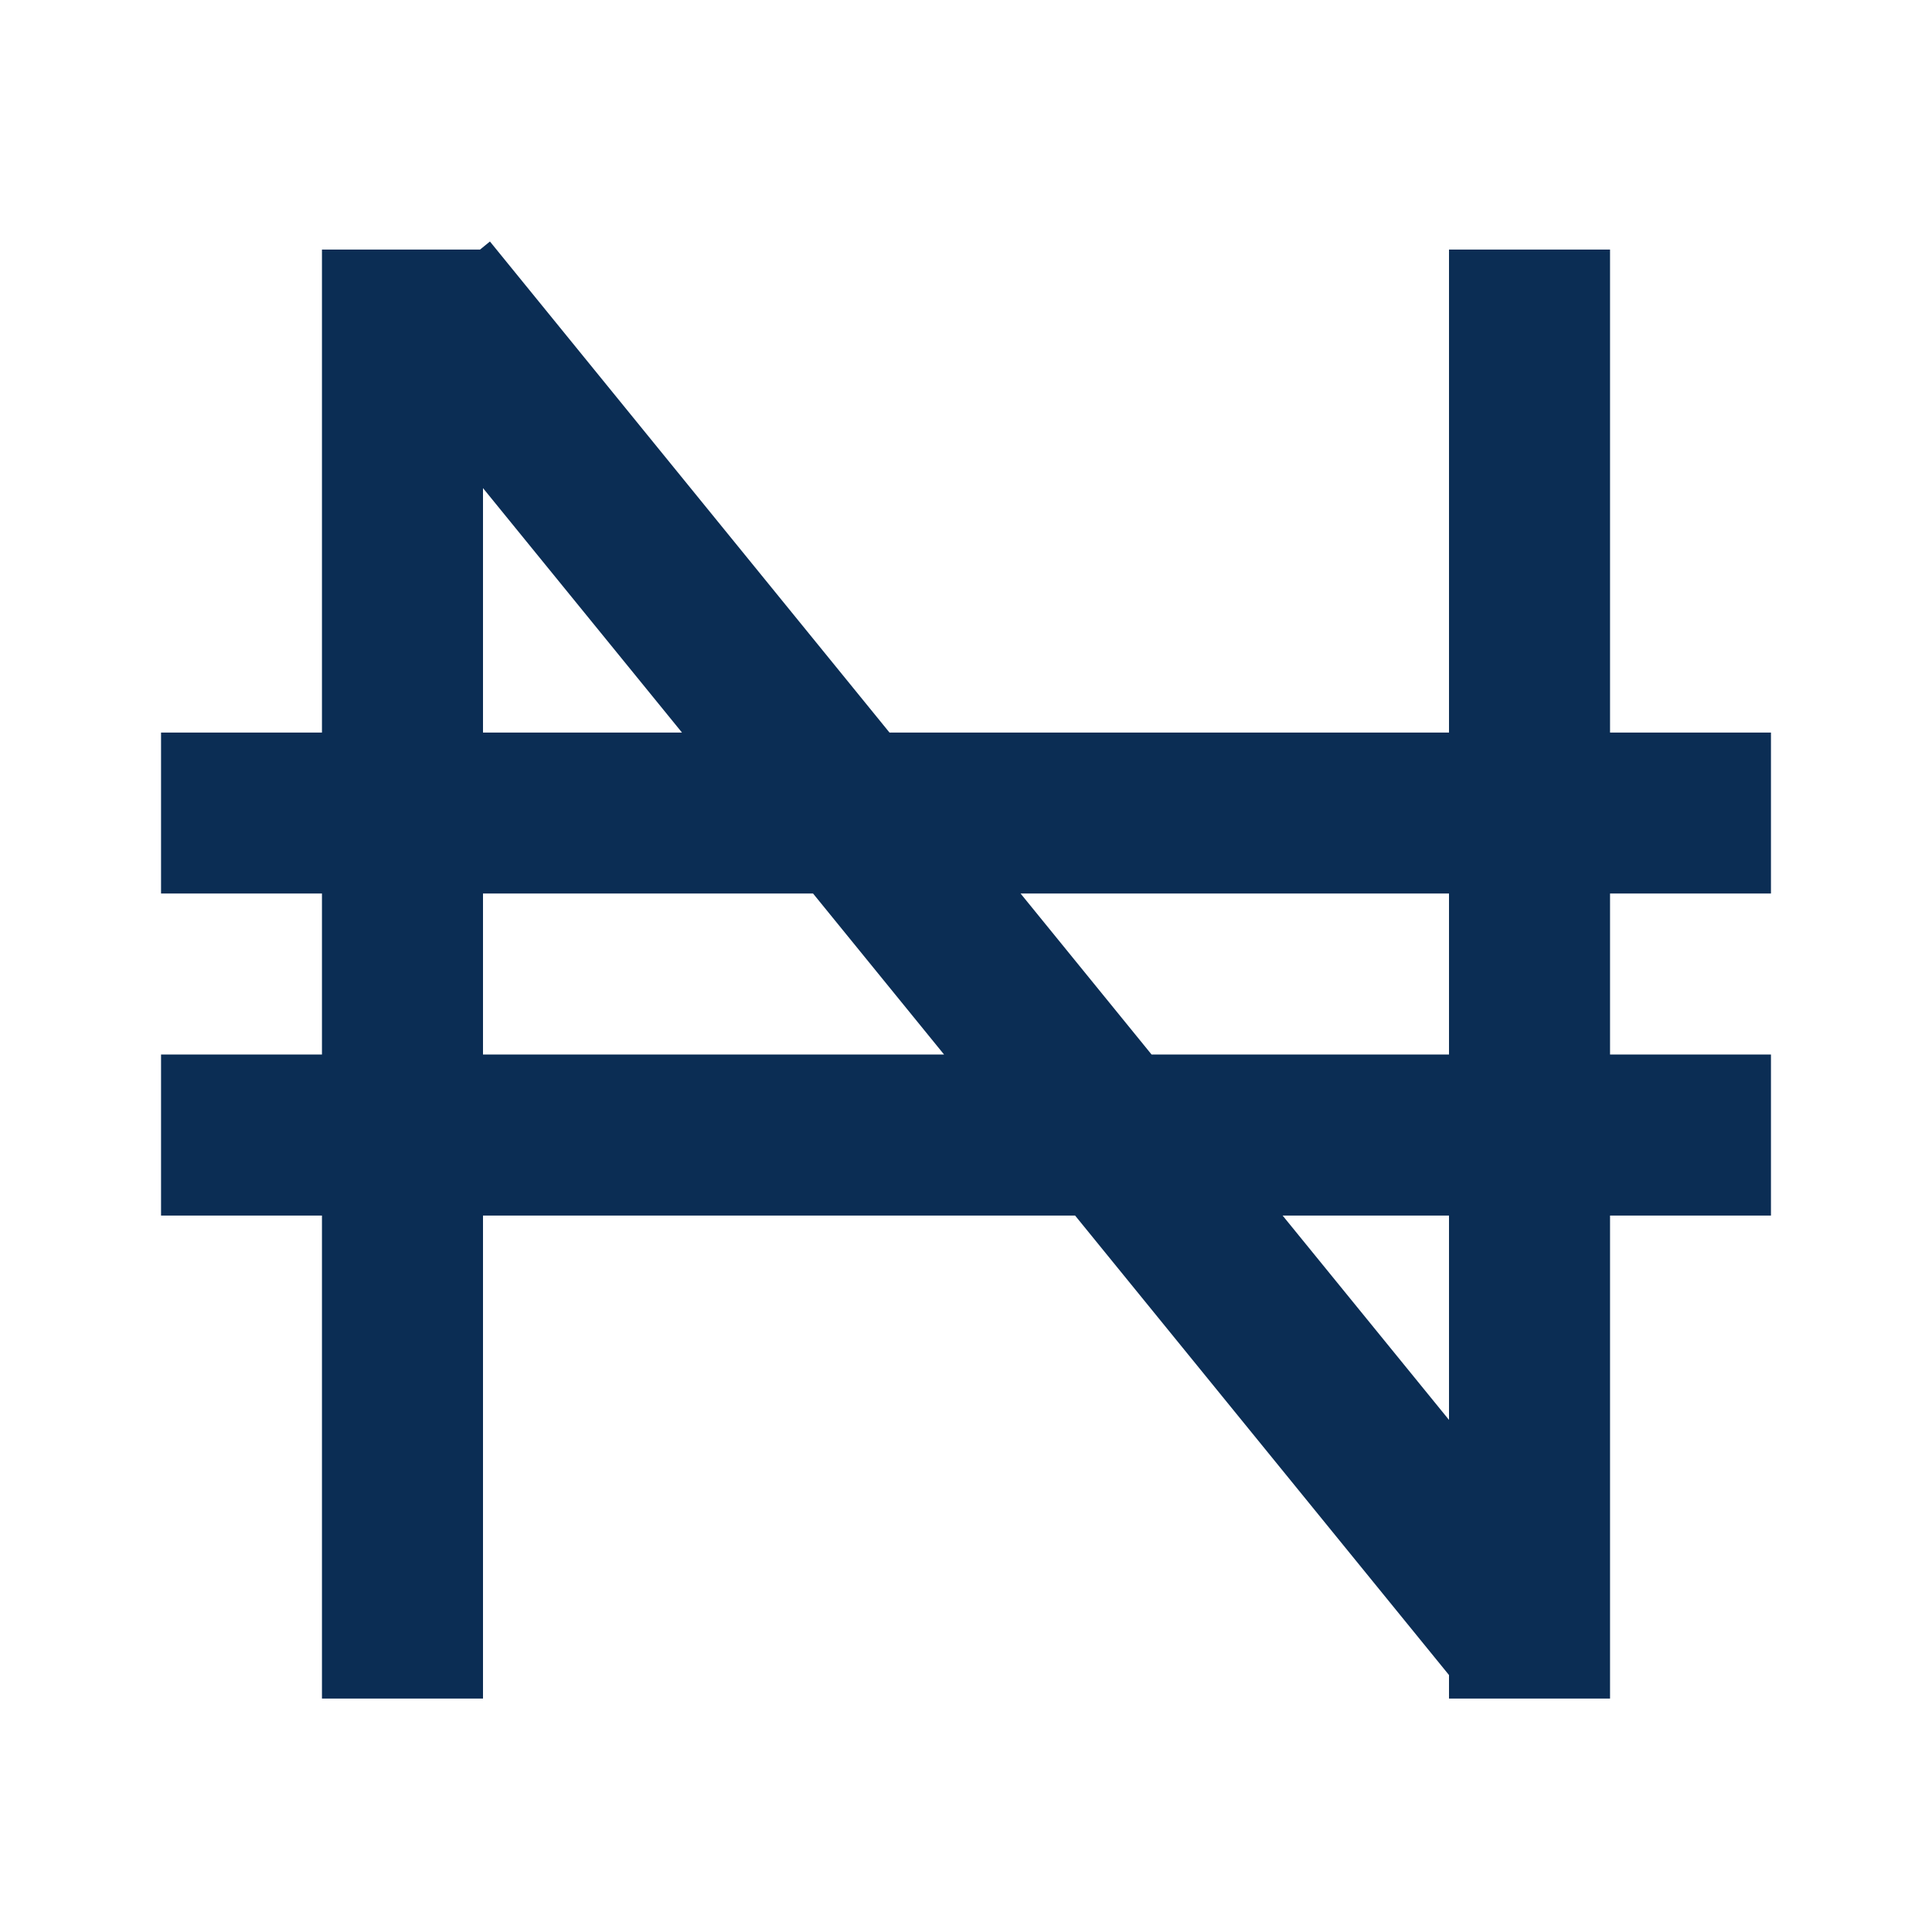 <svg width="17" height="17" viewBox="0 0 17 17" fill="none" xmlns="http://www.w3.org/2000/svg">
<path fill-rule="evenodd" clip-rule="evenodd" d="M4.25 4.295V6.446H6.001L4.25 4.295ZM2.833 9.279V7.862H1.417V6.446H2.833V2.196H4.224L4.311 2.125L7.827 6.446H12.75V2.196H14.167V6.446H15.583V7.862H14.167V9.279H15.583V10.696H14.167V14.946H12.75V14.739L9.46 10.696H4.25V14.946H2.833V10.696H1.417V9.279H2.833ZM4.25 9.279H8.307L7.154 7.862H4.25V9.279ZM11.286 10.696L12.75 12.494V10.696H11.286ZM12.75 9.279H10.133L8.98 7.862H12.75V9.279Z" fill="#0B2D54"/>
</svg>
